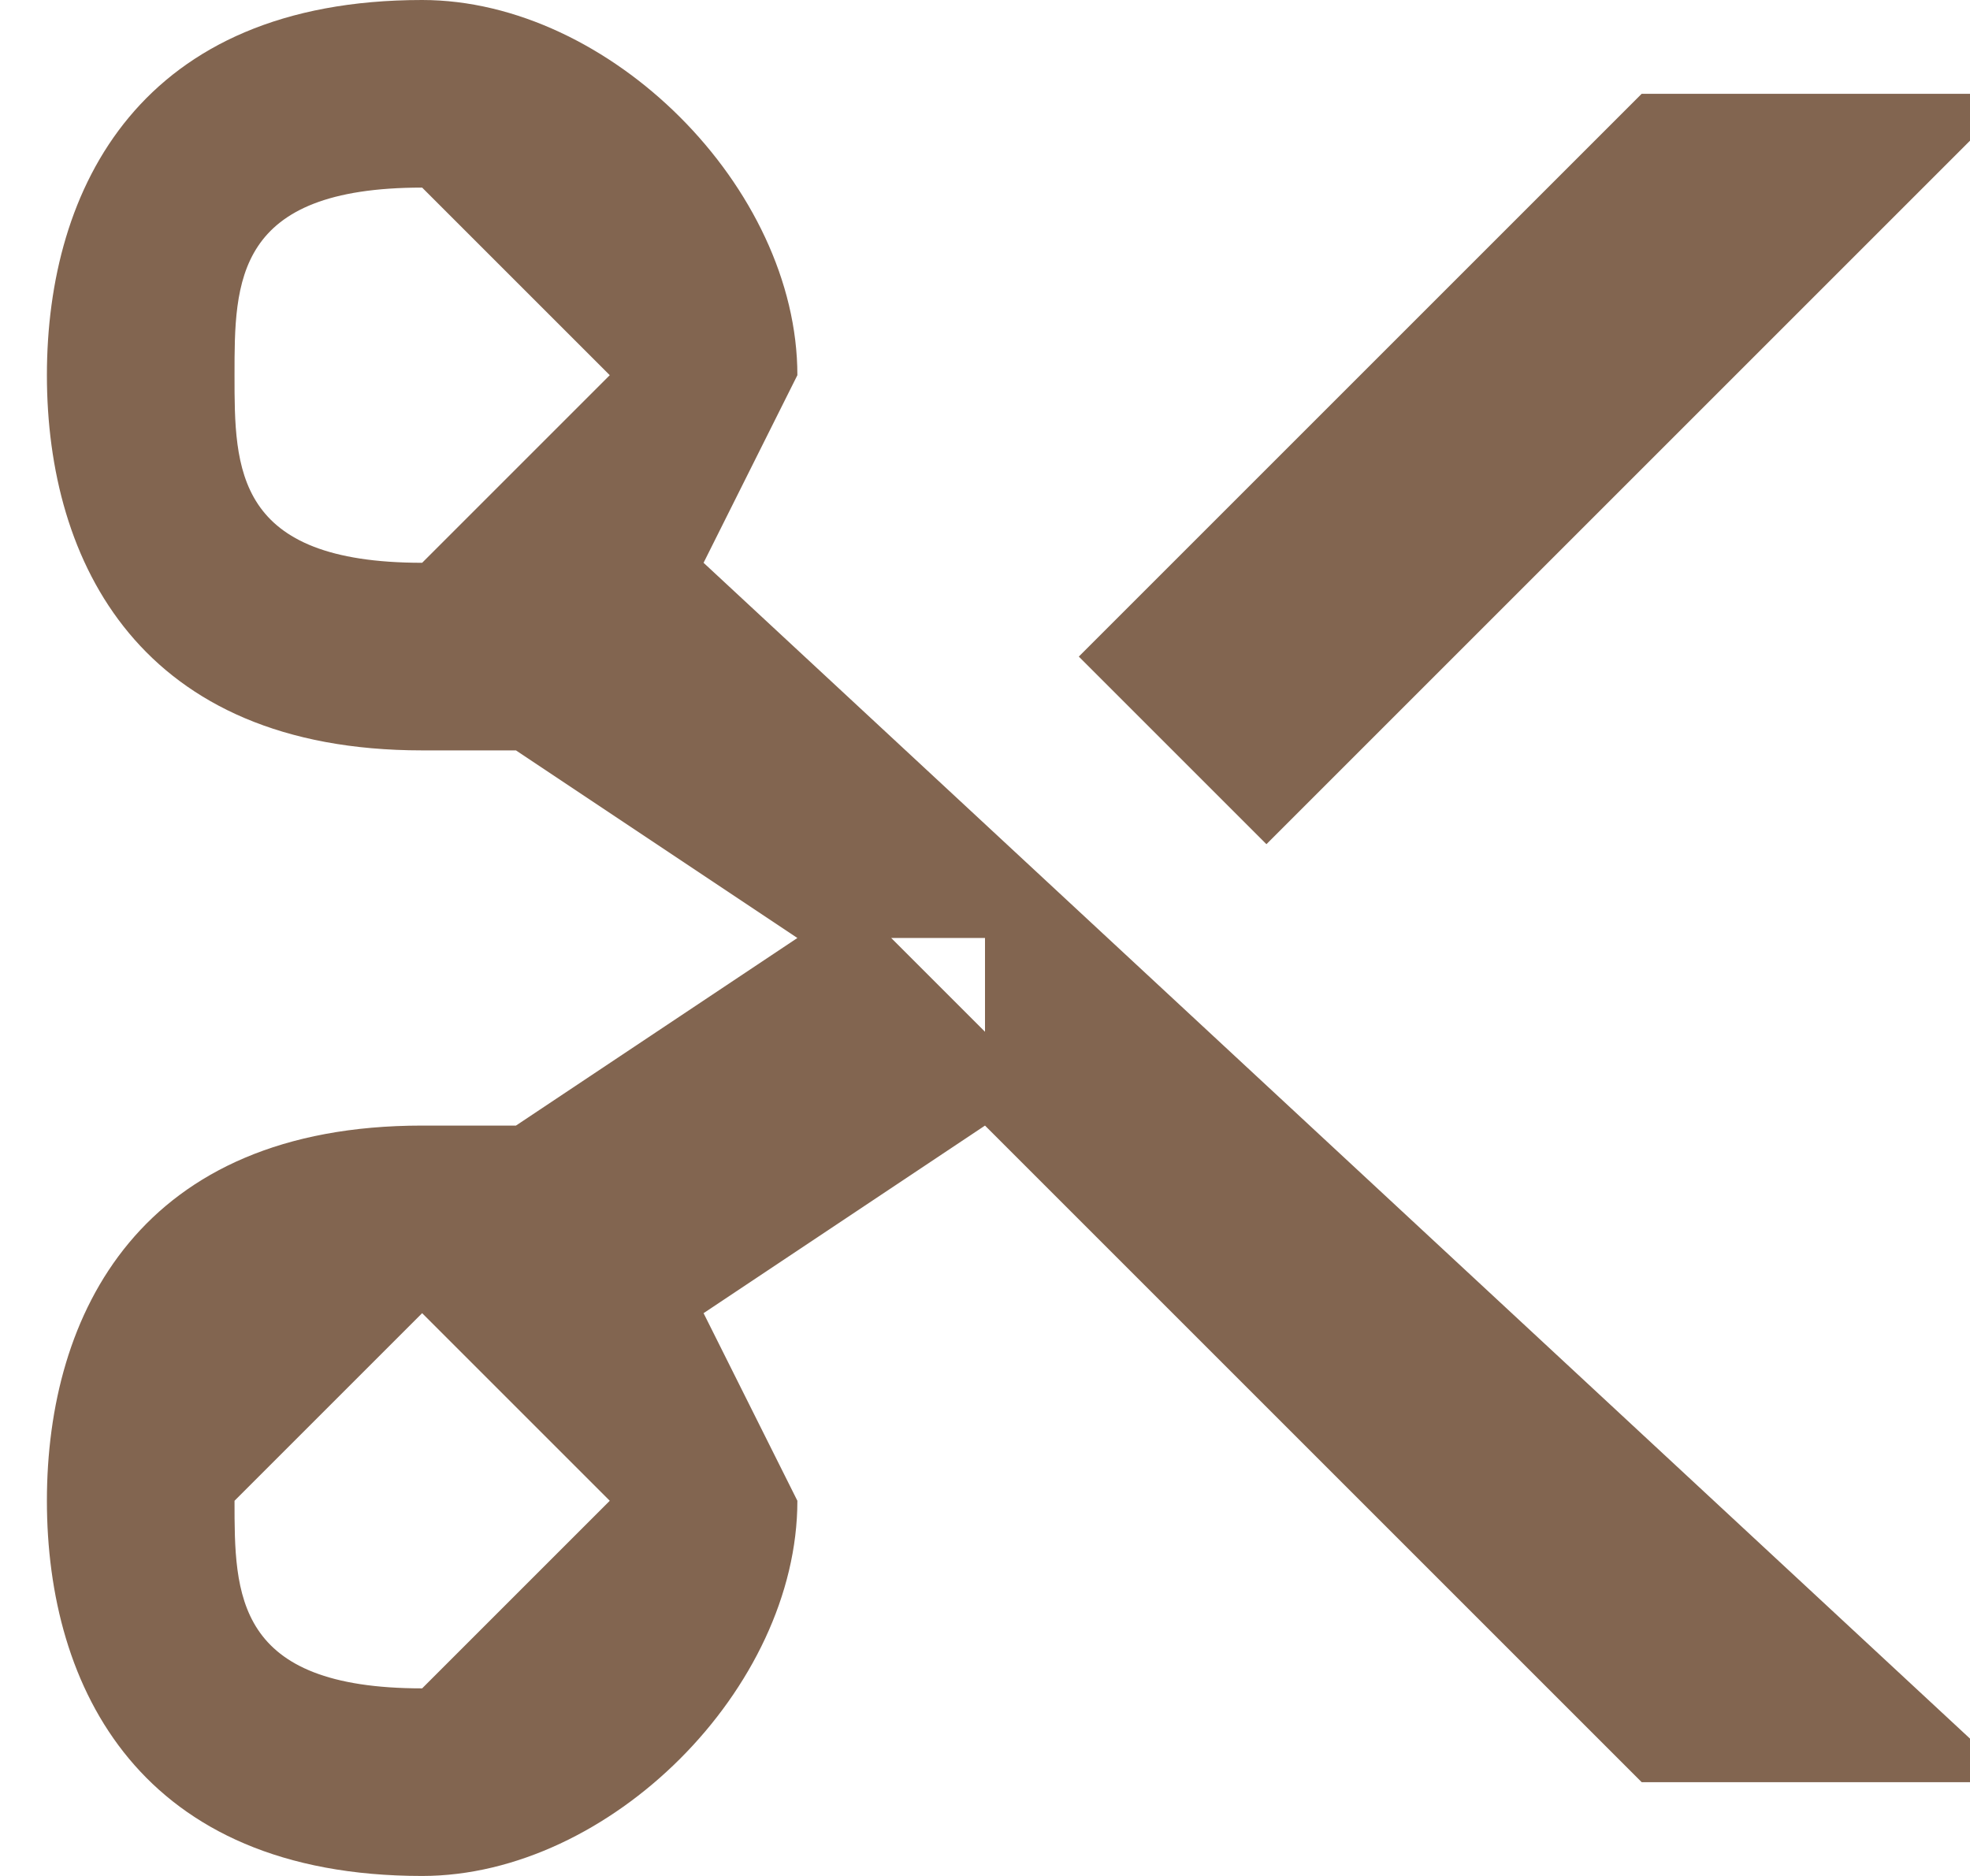 <svg xmlns="http://www.w3.org/2000/svg" viewBox="0.5 0 21 20">
  <path d="M9 4c0-2-2-4-4-4-3 0-4 2-4 4s1 4 4 4h1l3 2-3 2H5c-3 0-4 2-4 4s1 4 4 4c2 0 4-2 4-4l-1-2 3-2 7 7h4L8 6l1-2zM5 6C3 6 3 5 3 4s0-2 2-2l2 2-2 2zm0 12c-2 0-2-1-2-2l2-2 2 2-2 2zm6-8v1l-1-1h1zm11-9h-4l-6 6 2 2 8-8z" fill="#826550"/>
</svg>
